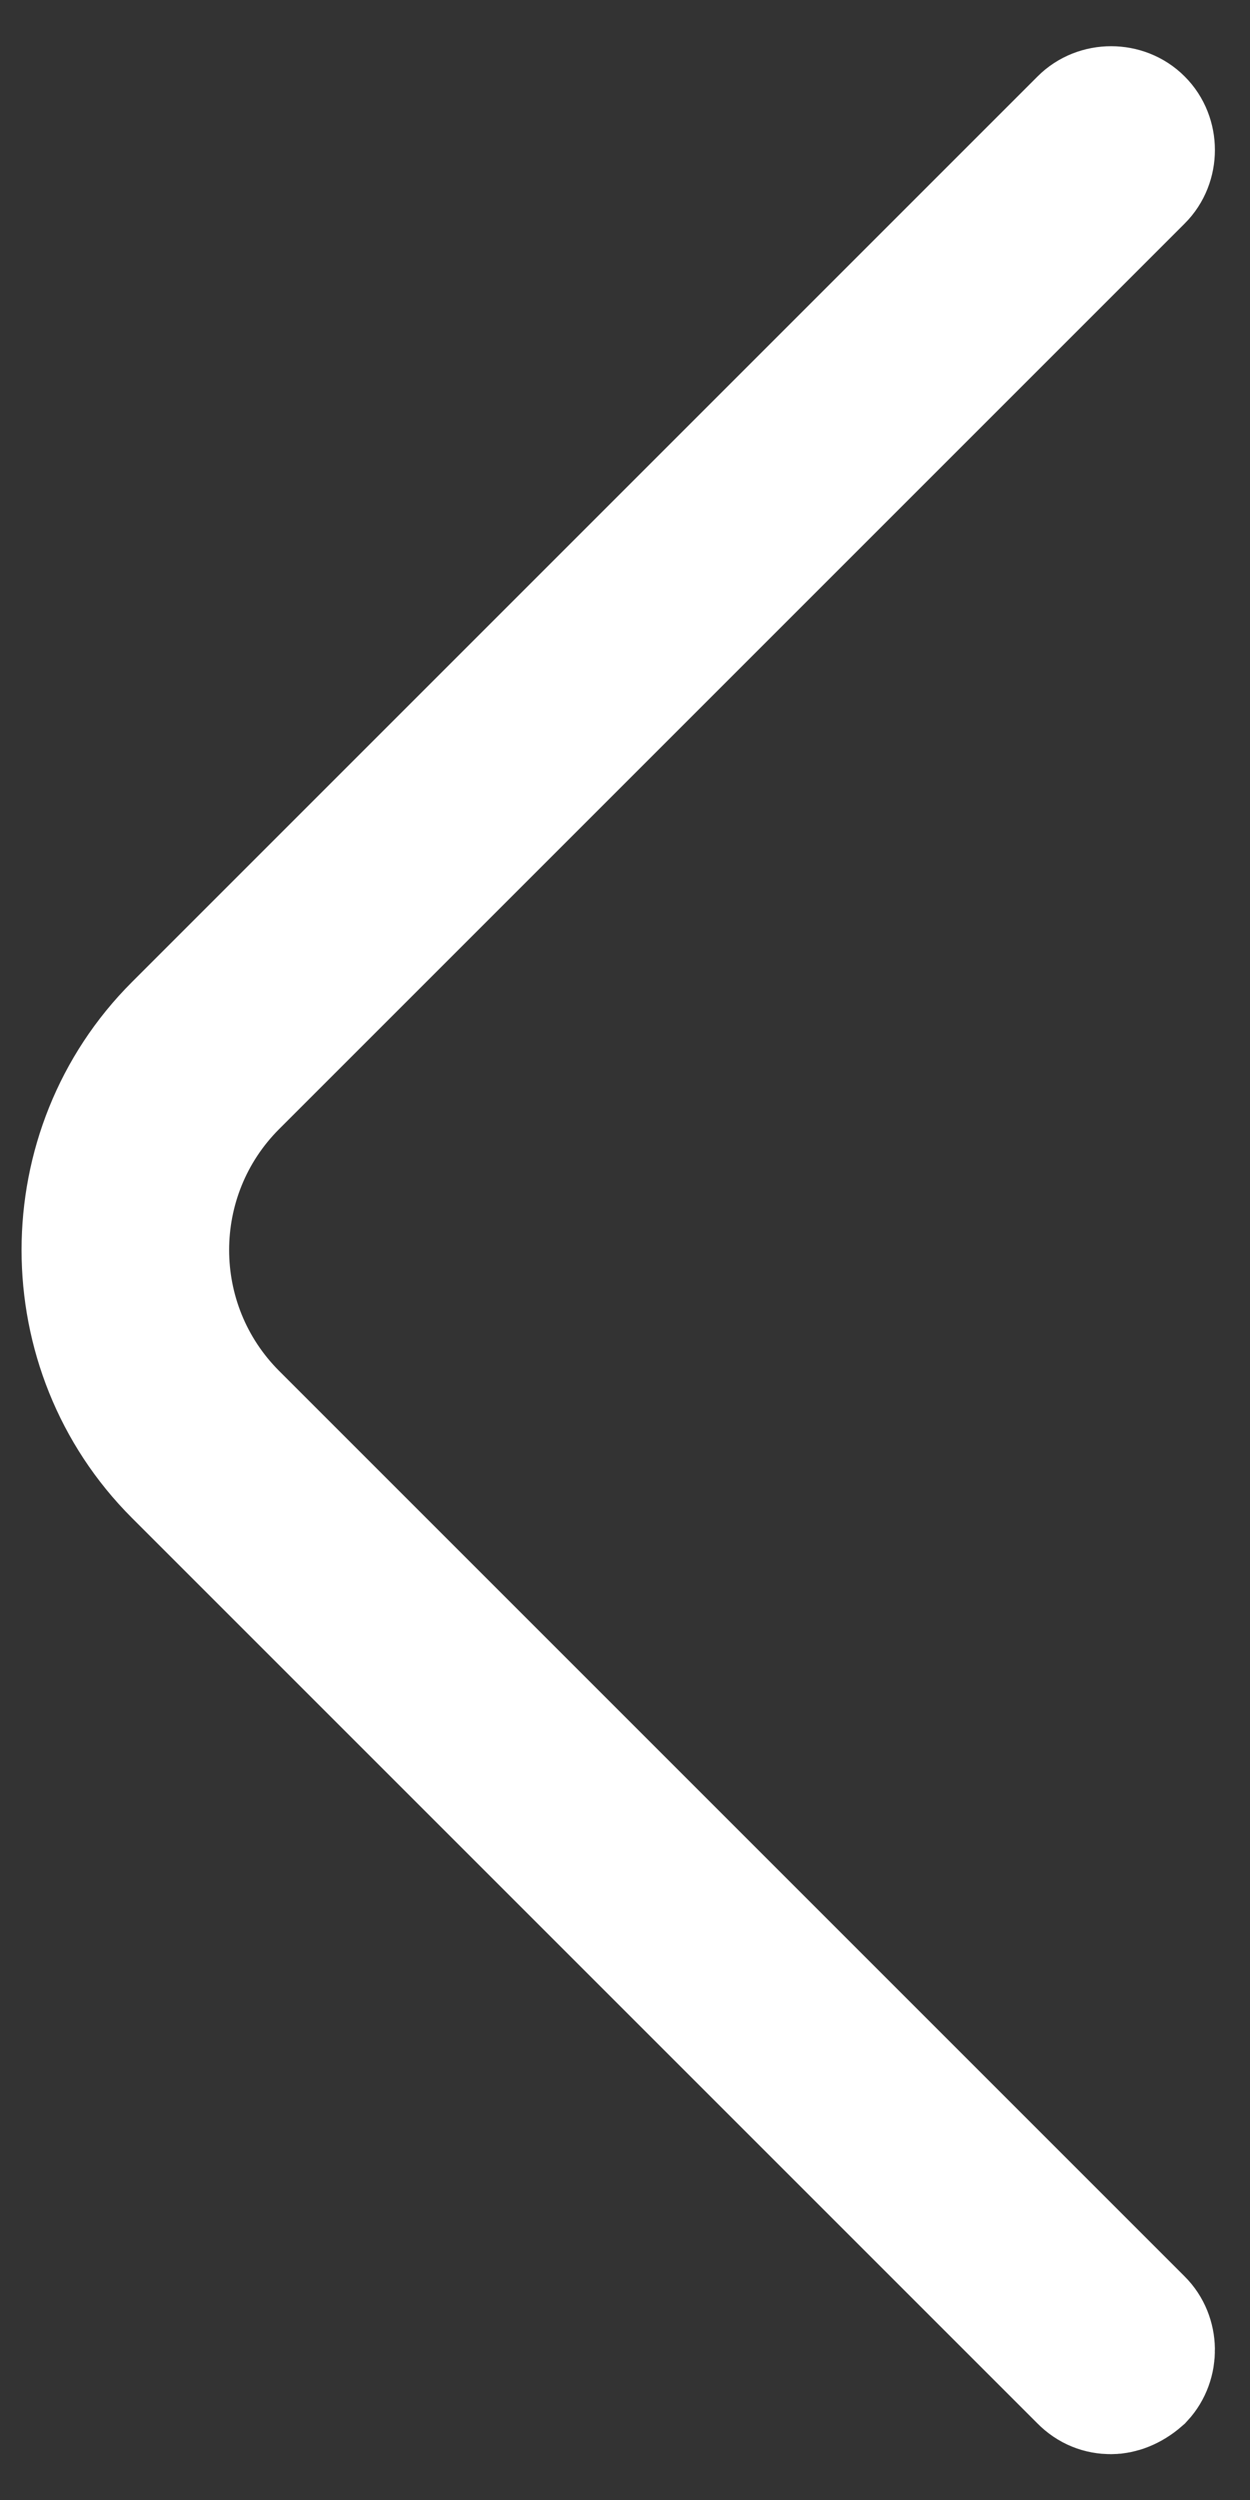 <?xml version="1.0" encoding="UTF-8" standalone="no"?><svg width='9' height='18' viewBox='0 0 9 18' fill='none' xmlns='http://www.w3.org/2000/svg'>
<rect x="0" y="0" width="9" height="18" fill="#333333" stroke="none"/>
<path d='M8 17.17C7.935 17.17 7.875 17.148 7.824 17.096L1.304 10.576C0.439 9.712 0.439 8.288 1.304 7.424L7.824 0.904C7.918 0.809 8.082 0.809 8.176 0.904C8.271 0.998 8.271 1.162 8.176 1.256L1.656 7.776C0.981 8.452 0.981 9.548 1.656 10.224L8.176 16.744C8.269 16.836 8.271 16.995 8.182 17.091C8.116 17.149 8.048 17.17 8 17.17Z' stroke='white'/>
</svg>
